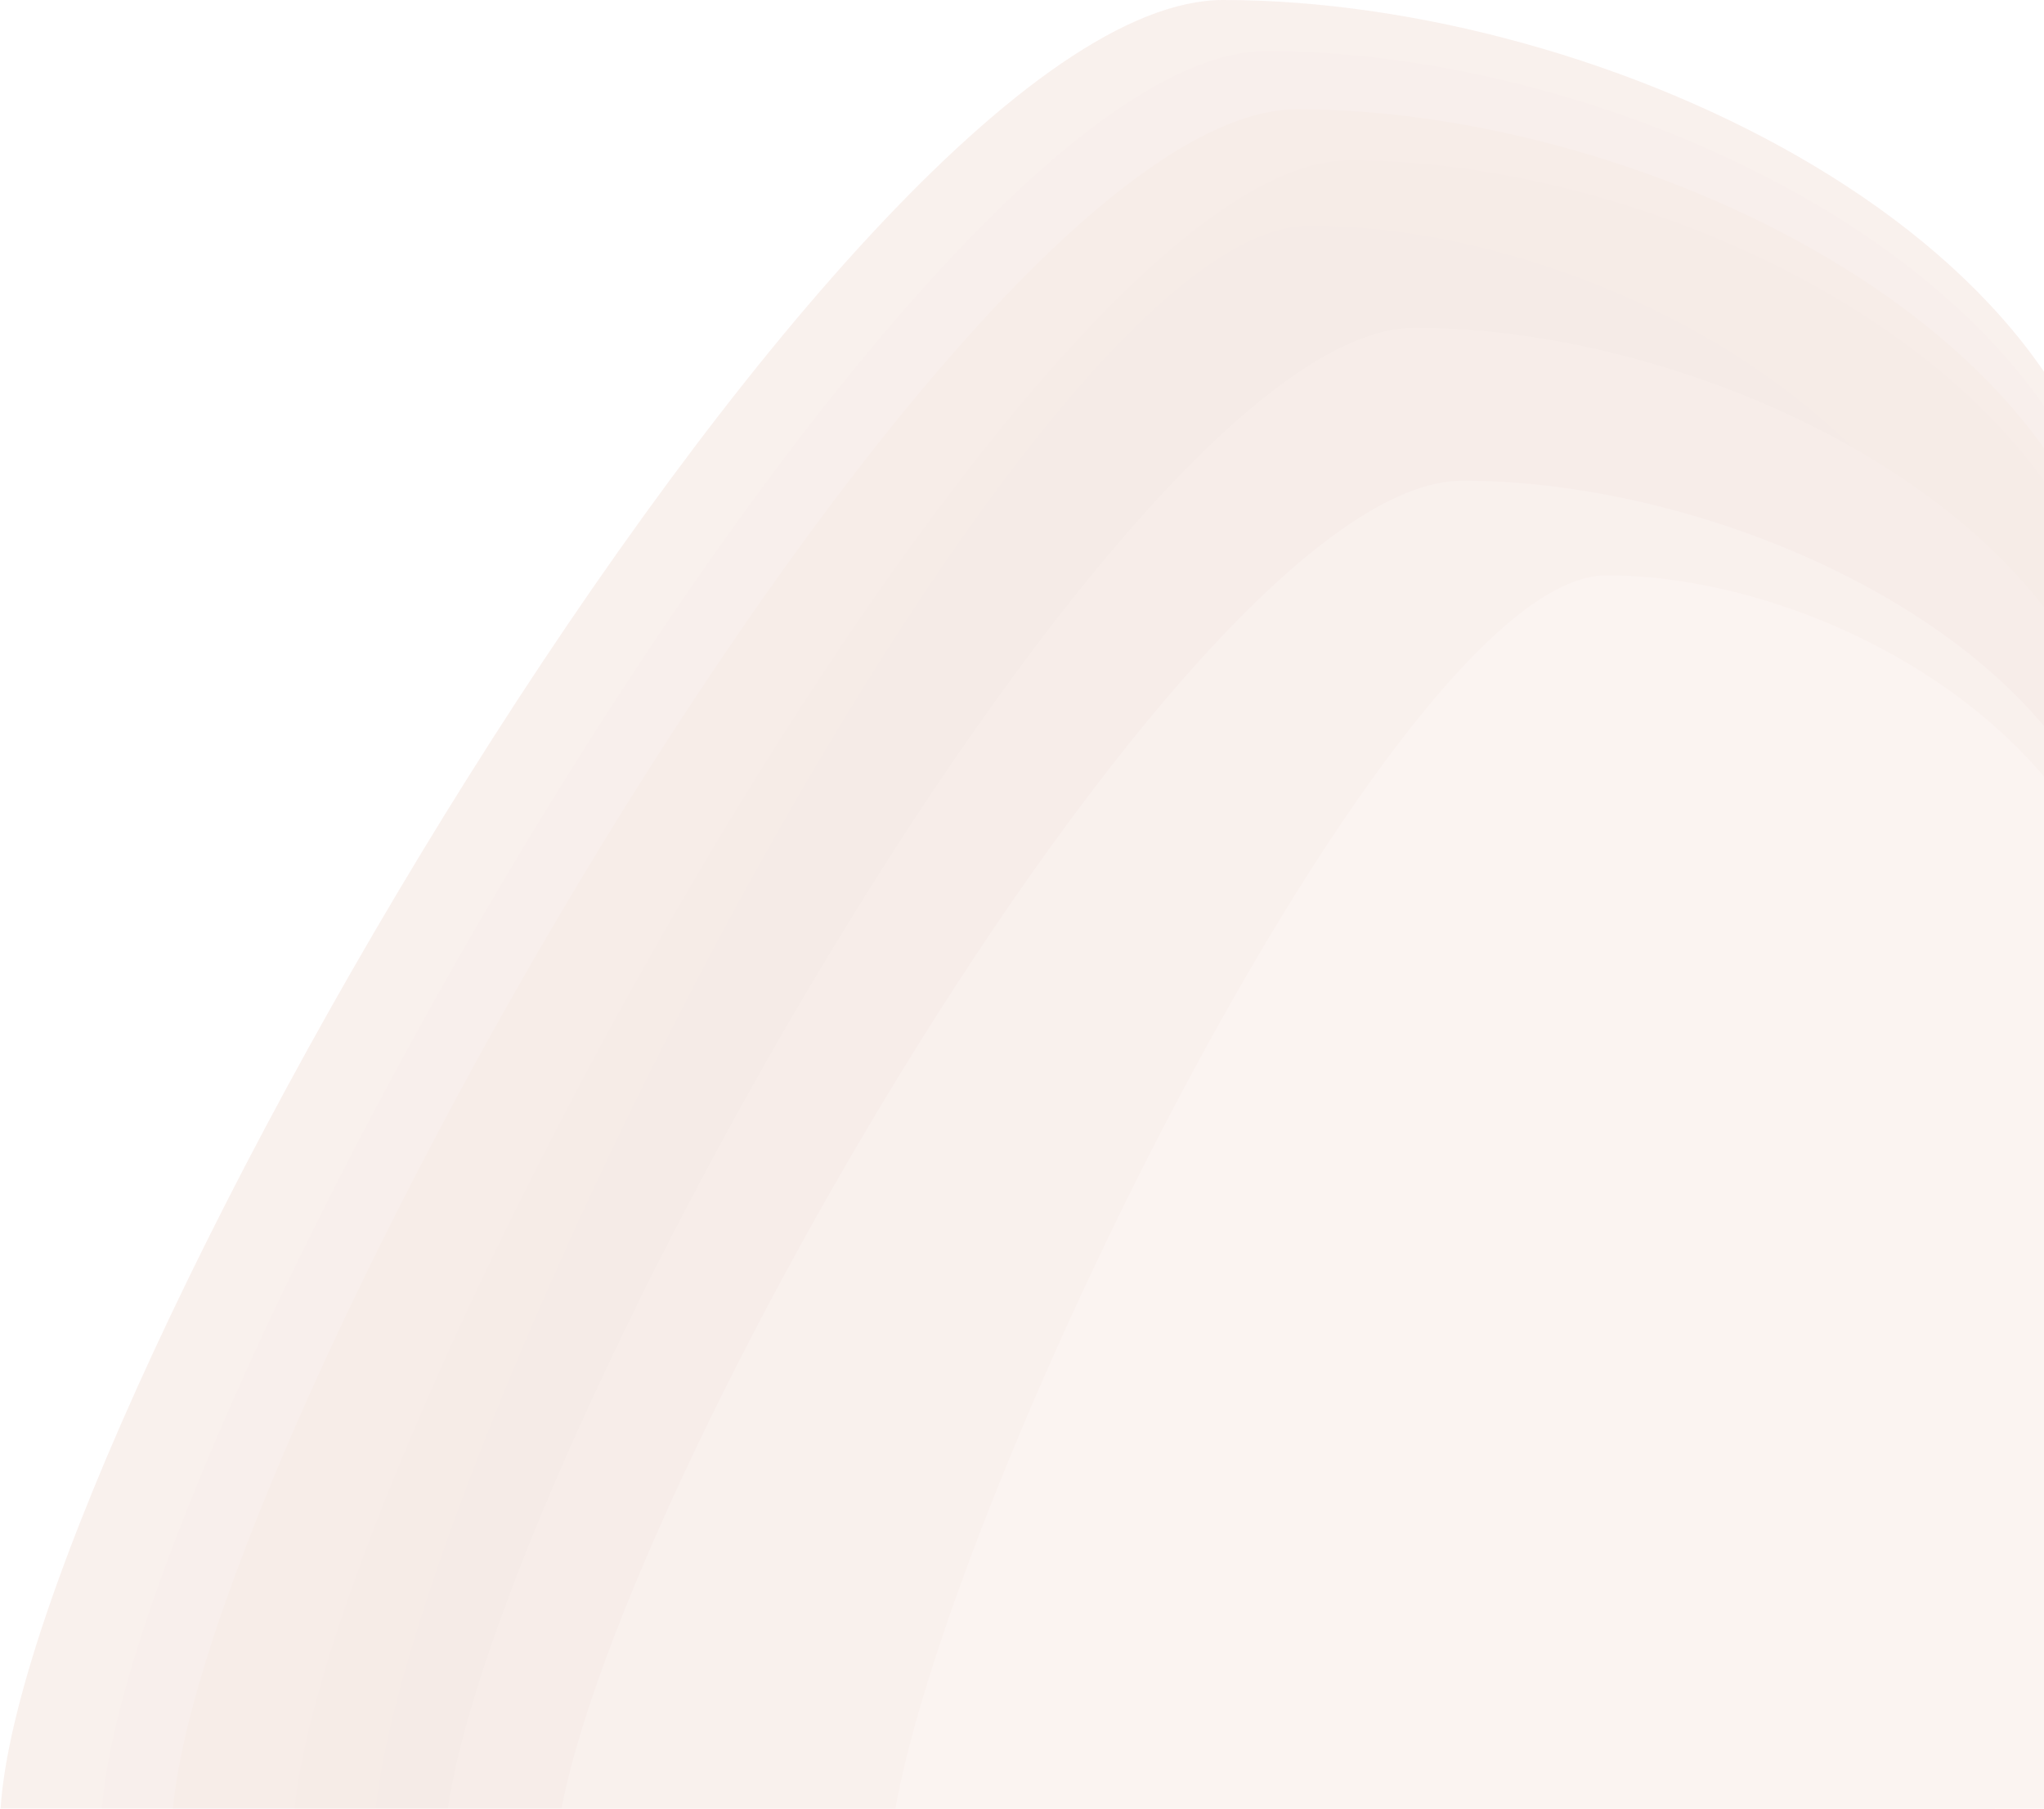 <svg width="364" height="322" viewBox="0 0 364 322" fill="none" xmlns="http://www.w3.org/2000/svg">
<g opacity="0.3">
<path d="M377.634 107.937C377.634 172.936 404.787 325.112 336.931 325.112C269.076 325.112 0 390.11 0 325.112C0 260.113 149.982 0 217.837 0C285.692 0 377.634 42.938 377.634 107.937Z" fill="#ECCFC4"/>
<path d="M377.886 114.246C377.886 177.578 403.764 325.852 339.094 325.852C274.424 325.852 17.981 389.184 17.981 325.852C17.981 262.52 160.921 9.077 225.591 9.077C290.261 9.077 377.886 50.914 377.886 114.246Z" fill="#E9CABE"/>
<path d="M378.063 121.457C378.063 182.884 403.048 326.699 340.608 326.699C278.168 326.699 30.568 388.126 30.568 326.699C30.568 265.272 168.579 19.451 231.019 19.451C293.459 19.451 378.063 60.03 378.063 121.457Z" fill="#E4C1B3"/>
<path d="M378.365 127.766C378.365 187.527 401.82 327.44 343.203 327.44C284.587 327.44 52.145 387.2 52.145 327.44C52.145 267.679 181.707 28.527 240.324 28.527C298.941 28.527 378.365 68.006 378.365 127.766Z" fill="#E2BEB0"/>
<path d="M355.518 135.878C355.518 193.496 376.297 328.392 324.37 328.392C272.443 328.392 66.531 386.01 66.531 328.392C66.531 270.774 181.305 40.198 233.232 40.198C285.159 40.198 355.518 78.26 355.518 135.878Z" fill="#DEBCAF"/>
<path d="M378.743 148.497C378.743 202.781 400.286 329.873 346.448 329.873C292.61 329.873 79.117 384.158 79.117 329.873C79.117 275.589 198.117 58.352 251.955 58.352C305.794 58.352 378.743 94.212 378.743 148.497Z" fill="#E4C3B6"/>
<path d="M379.02 167.425C379.02 216.71 399.161 332.096 348.827 332.096C298.493 332.096 98.897 381.381 98.897 332.096C98.897 282.811 210.151 85.582 260.485 85.582C310.819 85.582 379.02 118.14 379.02 167.425Z" fill="#ECCFC4"/>
<path d="M379.851 179.142C379.851 225.332 395.785 333.471 355.964 333.471C316.143 333.471 158.235 379.661 158.235 333.471C158.235 287.282 246.252 102.439 286.073 102.439C325.894 102.439 379.851 132.952 379.851 179.142Z" fill="#F3DAD0"/>
</g>
</svg>
